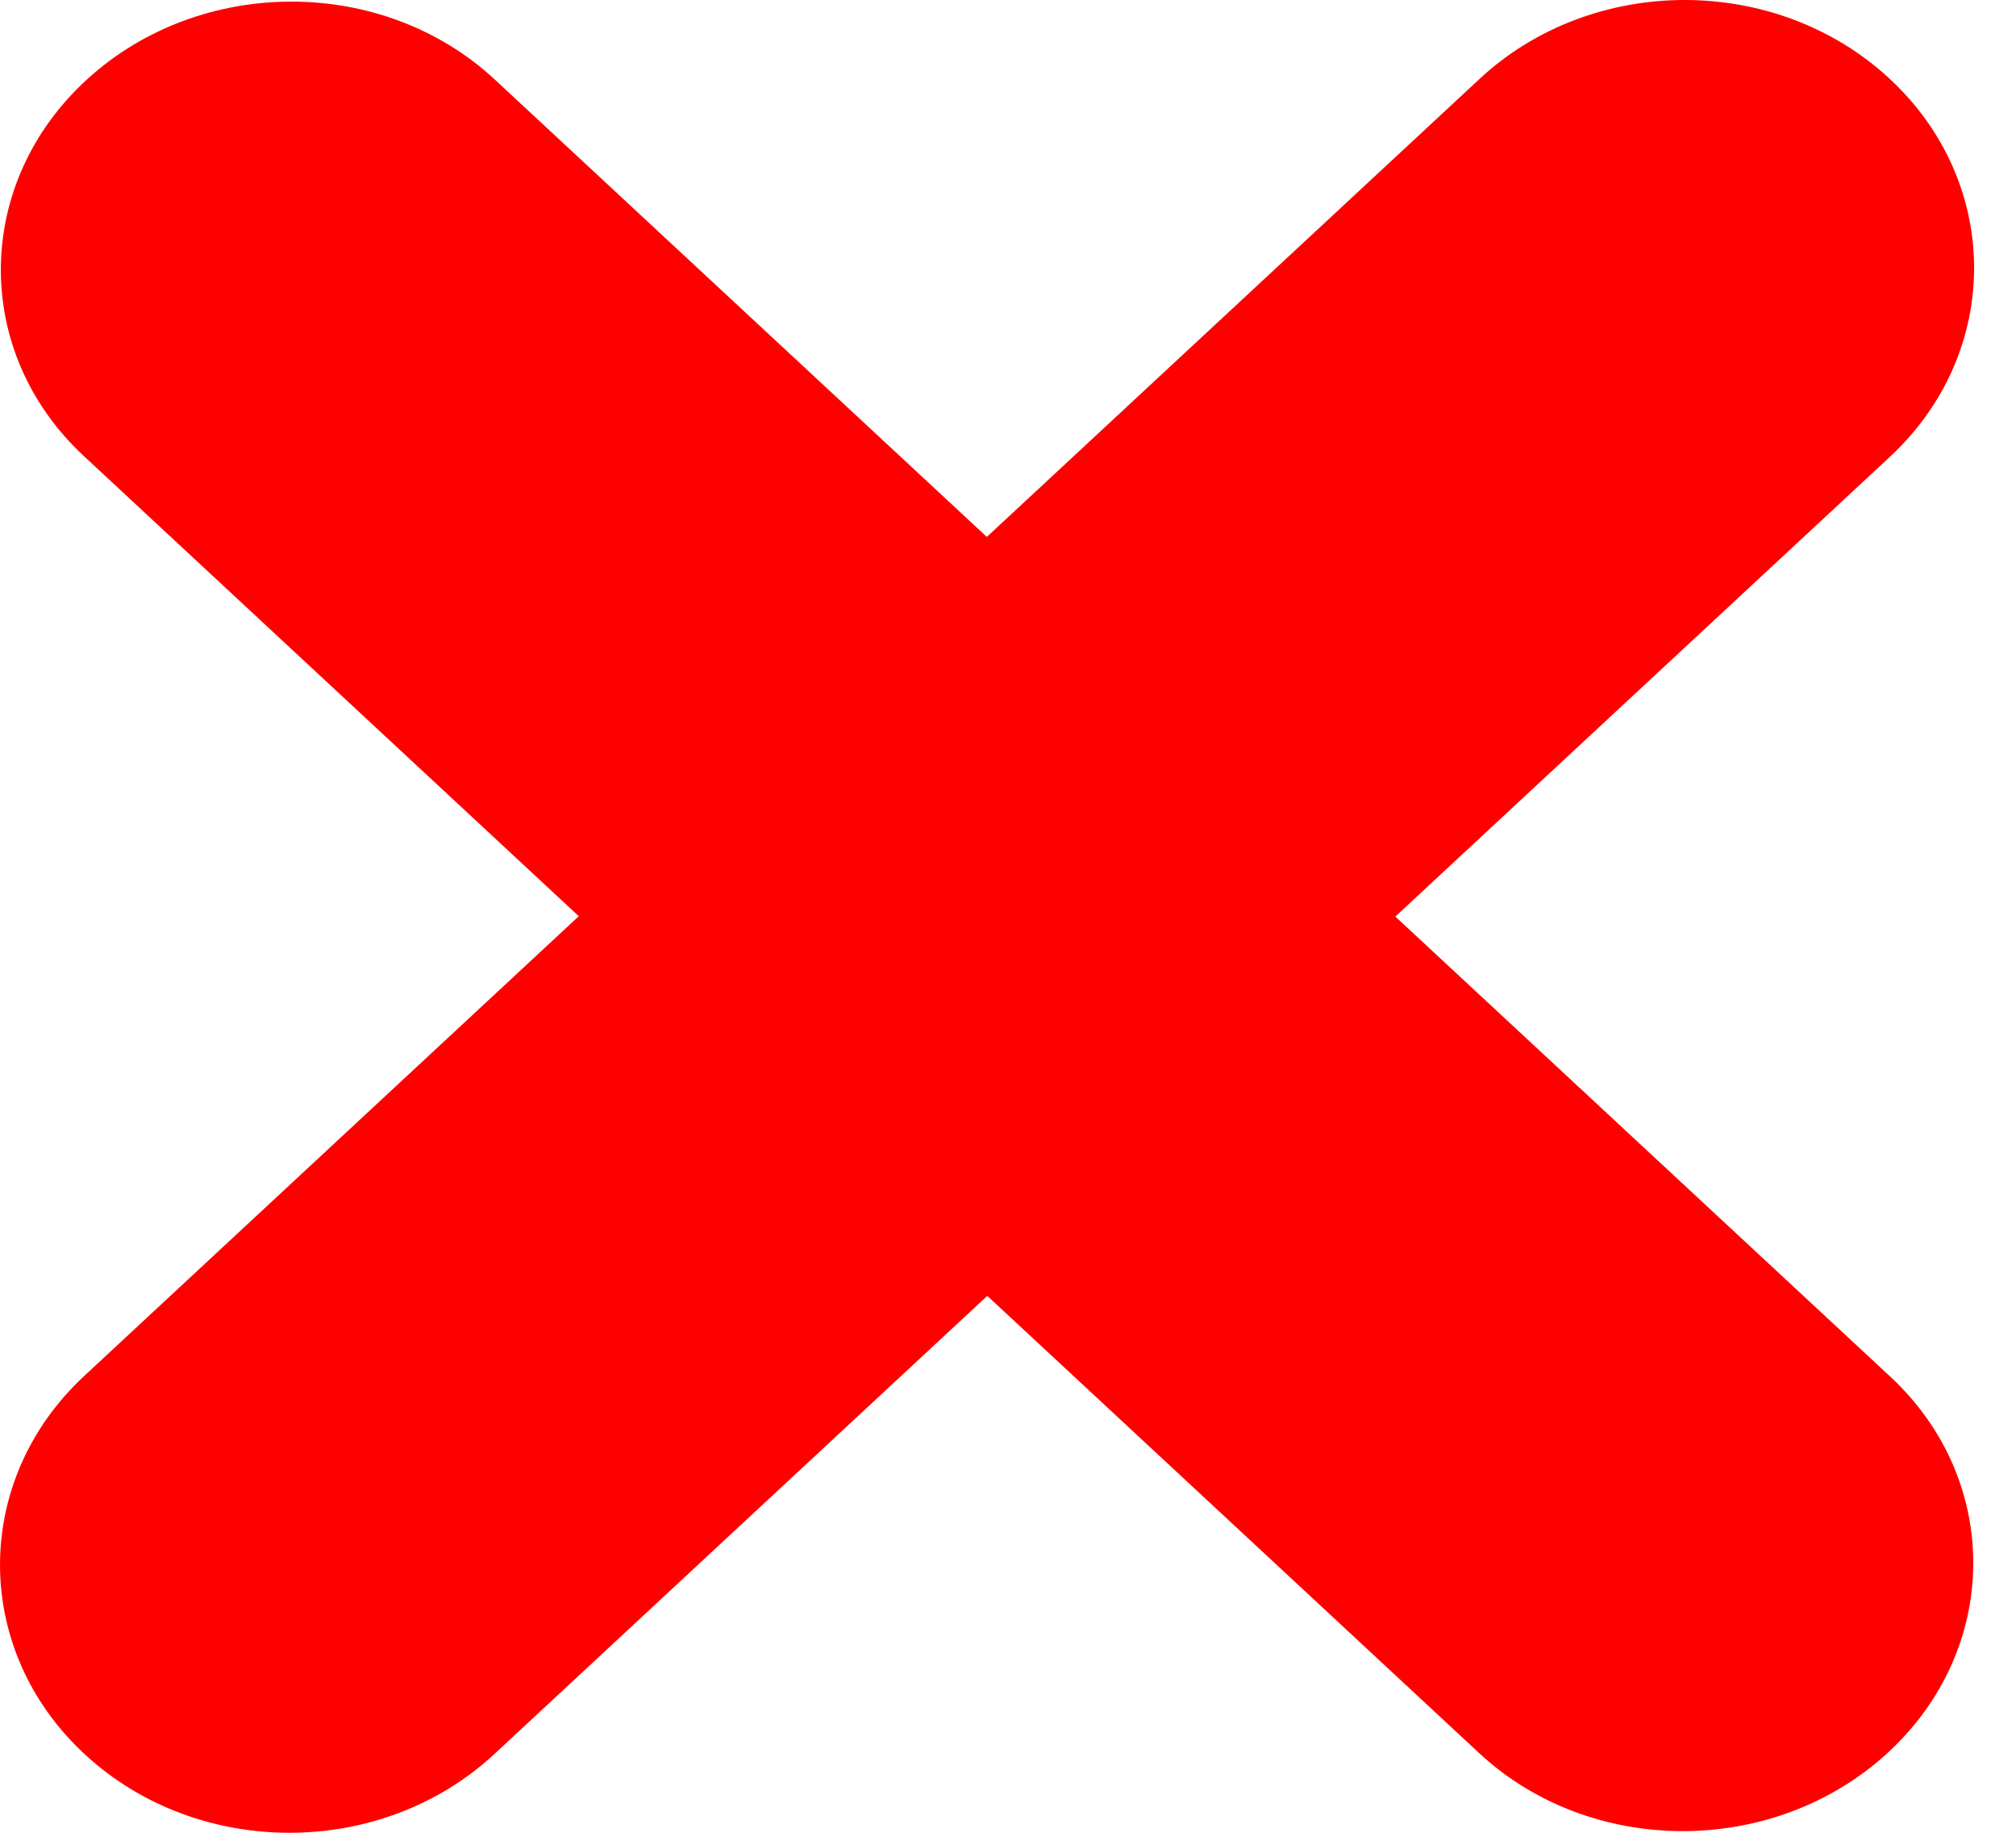 <svg width="22" height="20" viewBox="0 0 22 20" fill="none" xmlns="http://www.w3.org/2000/svg">
<path fill-rule="evenodd" clip-rule="evenodd" d="M16.145 0.862C17.375 -0.283 19.375 -0.288 20.612 0.851C21.848 1.989 21.854 3.841 20.624 4.985L15.227 10.002L20.63 15.024C21.849 16.16 21.833 18 20.593 19.134C19.353 20.267 17.359 20.264 16.14 19.129L10.774 14.141L5.398 19.138C4.168 20.283 2.168 20.288 0.931 19.149C-0.305 18.011 -0.311 16.159 0.919 15.015L6.316 9.998L0.913 4.975C-0.306 3.84 -0.29 2 0.95 0.866C2.19 -0.267 4.184 -0.265 5.403 0.871L10.769 5.859L16.145 0.862Z" fill="#FF0000"/>
</svg>
